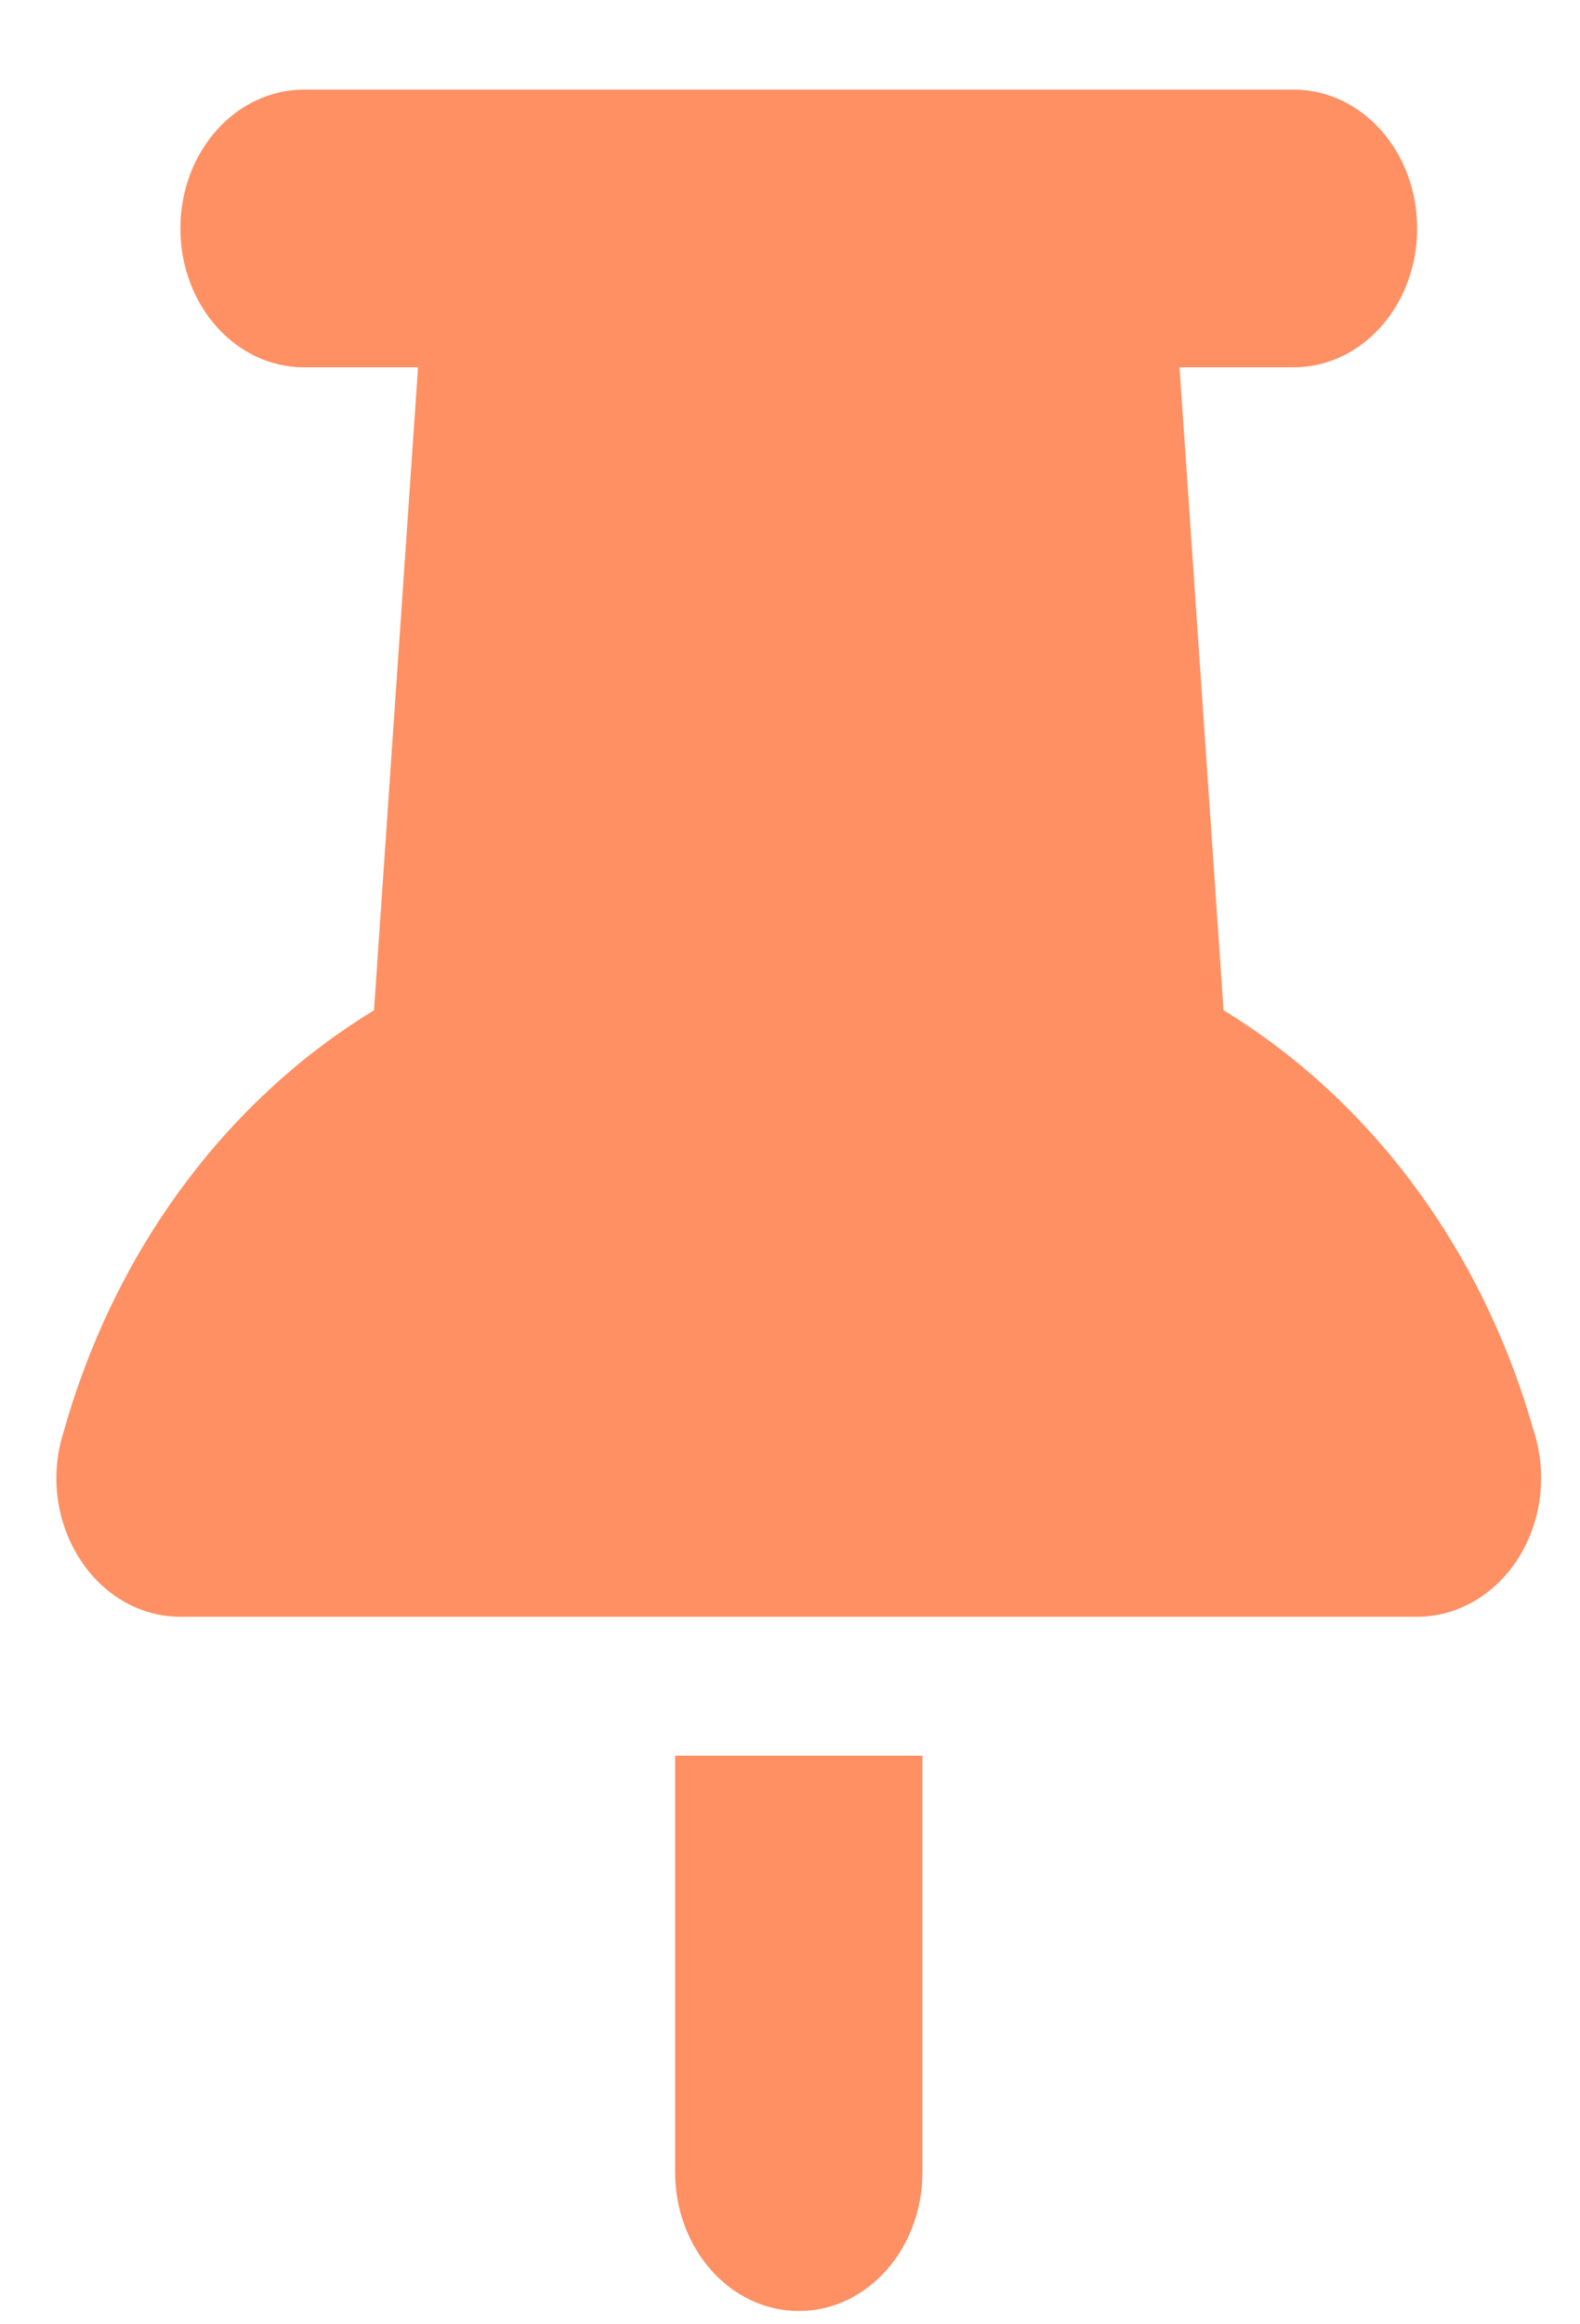 <svg width="17" height="25" viewBox="0 0 17 25" fill="none" xmlns="http://www.w3.org/2000/svg">
<path d="M1.941 2.457C1.941 1.632 2.535 0.964 3.272 0.964H13.918C14.654 0.964 15.248 1.632 15.248 2.457C15.248 3.283 14.654 3.951 13.918 3.951H12.691L13.165 10.867C14.691 11.795 15.897 13.349 16.471 15.286L16.513 15.426C16.65 15.883 16.579 16.382 16.33 16.77C16.08 17.157 15.677 17.39 15.248 17.39H1.941C1.512 17.39 1.113 17.162 0.86 16.77C0.606 16.378 0.539 15.878 0.677 15.426L0.718 15.286C1.292 13.349 2.498 11.795 4.024 10.867L4.498 3.951H3.272C2.535 3.951 1.941 3.283 1.941 2.457ZM7.264 18.884H9.925V23.363C9.925 24.189 9.331 24.857 8.595 24.857C7.859 24.857 7.264 24.189 7.264 23.363V18.884Z" fill="#FE9063"/>
</svg>
